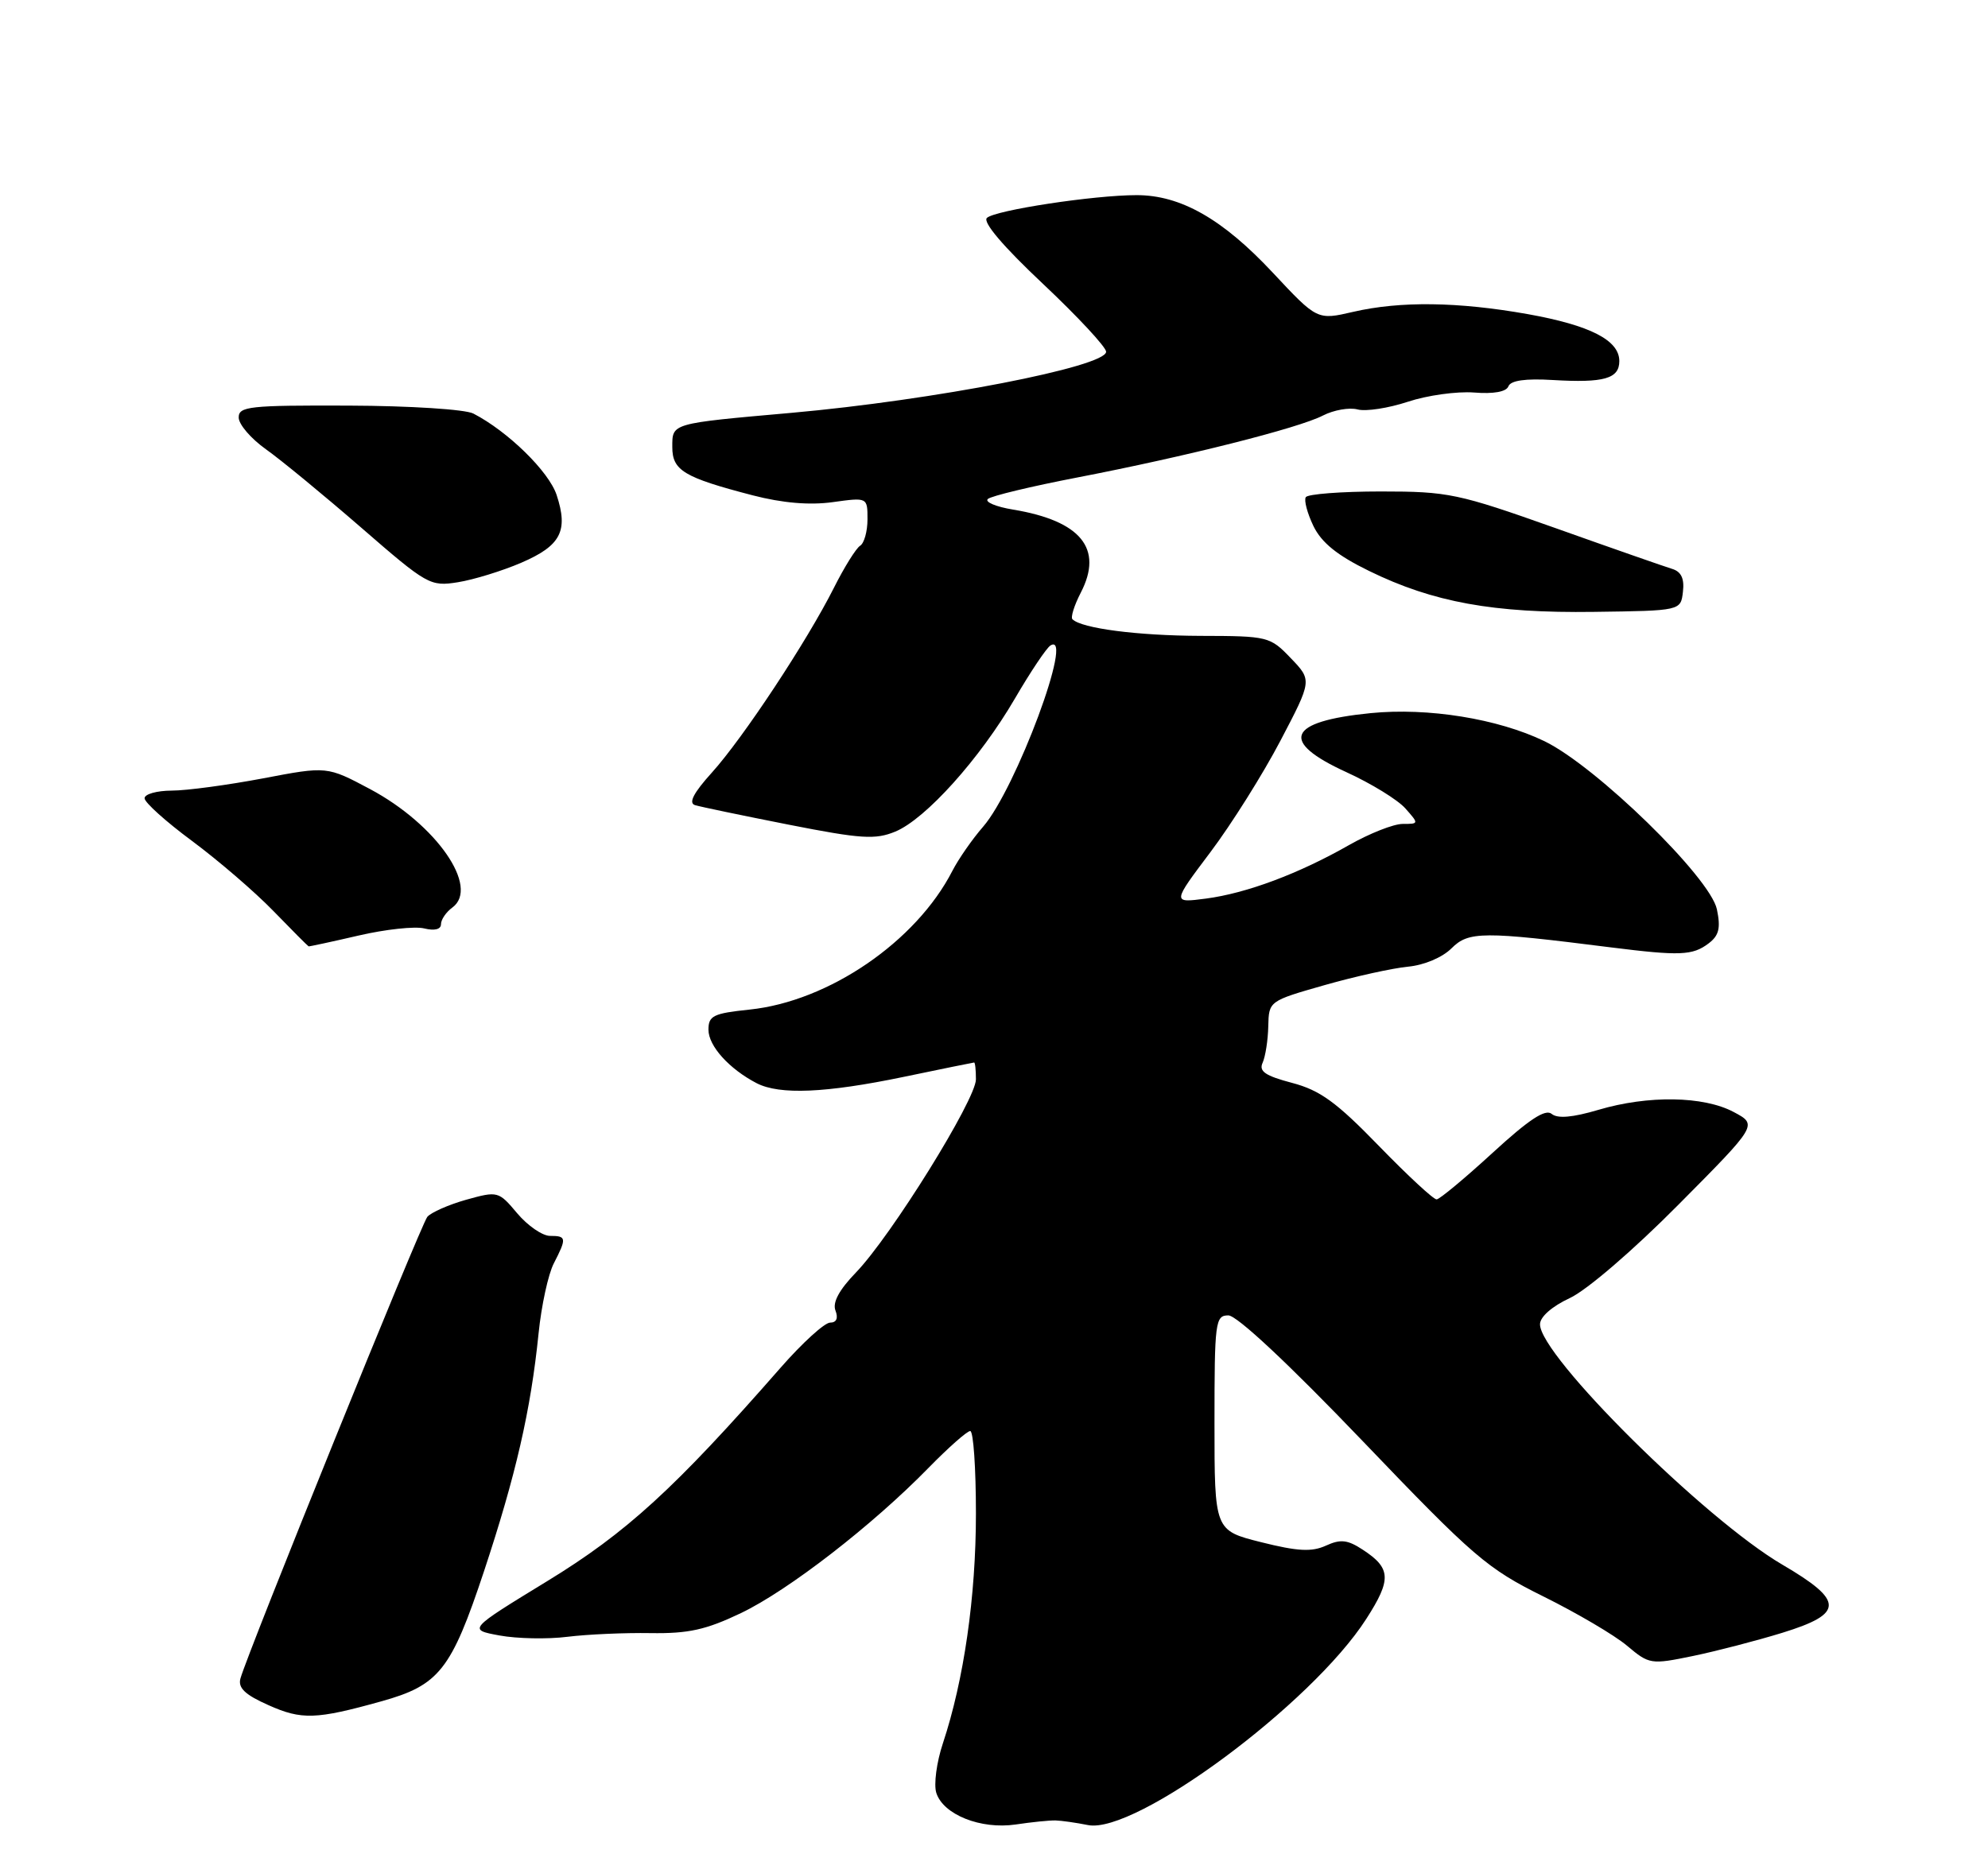 <?xml version="1.0" encoding="UTF-8" standalone="no"?>
<!DOCTYPE svg PUBLIC "-//W3C//DTD SVG 1.1//EN" "http://www.w3.org/Graphics/SVG/1.1/DTD/svg11.dtd" >
<svg xmlns="http://www.w3.org/2000/svg" xmlns:xlink="http://www.w3.org/1999/xlink" version="1.1" viewBox="0 0 275 256">
 <g >
 <path fill="currentColor"
d=" M 146.00 251.88 C 146.82 251.90 148.85 252.19 150.50 252.52 C 157.05 253.83 181.46 235.76 189.00 223.99 C 192.51 218.53 192.43 216.98 188.51 214.42 C 186.41 213.04 185.44 212.93 183.41 213.86 C 181.45 214.75 179.51 214.65 174.45 213.38 C 168.00 211.76 168.00 211.76 168.00 196.88 C 168.00 182.88 168.11 182.00 169.92 182.00 C 171.10 182.00 178.25 188.69 188.47 199.36 C 203.90 215.48 205.70 217.02 213.50 220.89 C 218.12 223.18 223.33 226.24 225.06 227.70 C 228.14 230.29 228.35 230.33 234.17 229.13 C 237.45 228.45 243.03 227.00 246.57 225.91 C 255.11 223.27 255.11 221.50 246.57 216.50 C 235.82 210.22 212.96 187.53 213.03 183.22 C 213.04 182.19 214.71 180.74 217.14 179.61 C 219.48 178.53 225.92 173.00 232.19 166.67 C 243.15 155.63 243.15 155.63 239.82 153.86 C 235.66 151.64 227.99 151.52 221.11 153.56 C 217.53 154.62 215.46 154.80 214.64 154.12 C 213.77 153.39 211.48 154.91 206.47 159.51 C 202.63 163.03 199.15 165.93 198.73 165.95 C 198.31 165.98 194.71 162.64 190.73 158.54 C 184.86 152.49 182.60 150.85 178.73 149.83 C 175.02 148.85 174.11 148.23 174.66 147.04 C 175.04 146.19 175.40 143.93 175.44 142.00 C 175.52 138.51 175.53 138.50 183.24 136.30 C 187.48 135.09 192.68 133.95 194.78 133.75 C 197.00 133.54 199.52 132.48 200.79 131.21 C 203.15 128.85 205.13 128.84 222.82 131.08 C 232.39 132.28 234.13 132.21 236.34 130.54 C 237.79 129.45 238.04 128.41 237.50 125.82 C 236.58 121.41 220.78 106.01 213.64 102.55 C 207.20 99.44 197.53 97.88 189.60 98.67 C 178.06 99.82 176.93 102.58 186.25 106.84 C 189.69 108.41 193.36 110.67 194.40 111.85 C 196.29 113.98 196.29 114.00 194.03 114.00 C 192.77 114.00 189.44 115.32 186.62 116.92 C 179.68 120.88 172.45 123.59 166.82 124.33 C 162.14 124.94 162.14 124.94 167.44 117.90 C 170.36 114.02 174.71 107.09 177.12 102.49 C 181.50 94.13 181.50 94.13 178.56 91.07 C 175.69 88.07 175.42 88.00 166.06 87.98 C 157.37 87.95 149.62 86.95 148.35 85.68 C 148.08 85.41 148.60 83.75 149.51 81.99 C 152.65 75.91 149.53 72.07 140.15 70.51 C 137.76 70.12 136.19 69.45 136.65 69.04 C 137.12 68.62 142.68 67.29 149.00 66.07 C 164.03 63.17 179.64 59.24 183.01 57.49 C 184.49 56.73 186.64 56.35 187.79 56.65 C 188.94 56.96 192.07 56.47 194.74 55.59 C 197.41 54.70 201.53 54.13 203.90 54.31 C 206.61 54.53 208.37 54.21 208.66 53.45 C 208.97 52.64 211.02 52.35 214.81 52.58 C 221.88 53.00 224.00 52.40 224.00 49.96 C 224.00 47.07 219.97 45.01 211.32 43.46 C 201.69 41.75 193.70 41.64 187.18 43.15 C 182.21 44.30 182.21 44.30 176.05 37.71 C 169.11 30.29 163.32 27.00 157.23 27.00 C 151.32 27.00 137.68 29.08 136.52 30.15 C 135.90 30.72 138.78 34.11 144.28 39.28 C 149.08 43.80 153.01 48.03 153.01 48.67 C 152.99 50.74 129.18 55.36 109.50 57.12 C 92.72 58.61 93.00 58.53 93.00 61.86 C 93.00 65.10 94.60 66.06 104.14 68.54 C 108.24 69.60 111.97 69.92 115.17 69.48 C 120.00 68.81 120.00 68.81 120.00 71.85 C 120.00 73.52 119.54 75.17 118.98 75.51 C 118.42 75.86 116.79 78.47 115.36 81.32 C 111.63 88.73 102.80 102.10 98.48 106.89 C 95.93 109.71 95.21 111.11 96.14 111.40 C 96.89 111.63 102.71 112.84 109.09 114.10 C 119.14 116.08 121.09 116.20 123.85 115.06 C 128.05 113.32 135.55 104.97 140.40 96.64 C 142.55 92.95 144.76 89.65 145.31 89.31 C 148.69 87.22 140.53 109.17 135.99 114.39 C 134.50 116.10 132.59 118.85 131.74 120.50 C 126.72 130.29 114.62 138.56 103.67 139.69 C 98.68 140.21 98.00 140.54 98.00 142.47 C 98.00 144.73 100.88 147.91 104.68 149.88 C 107.86 151.51 114.22 151.24 125.00 149.00 C 130.22 147.91 134.61 147.02 134.75 147.01 C 134.89 147.01 135.00 148.05 135.00 149.34 C 135.00 152.14 123.26 171.04 118.39 176.08 C 116.08 178.47 115.14 180.21 115.57 181.33 C 115.98 182.39 115.71 183.00 114.83 183.00 C 114.07 183.00 110.98 185.81 107.97 189.25 C 93.35 205.95 86.65 212.08 75.68 218.78 C 64.72 225.48 64.72 225.48 69.11 226.29 C 71.52 226.73 75.75 226.82 78.50 226.47 C 81.25 226.13 86.42 225.90 90.00 225.96 C 95.24 226.04 97.66 225.50 102.50 223.19 C 109.07 220.04 120.69 211.04 128.46 203.08 C 131.19 200.29 133.78 198.00 134.21 198.00 C 134.65 198.00 135.00 203.14 135.00 209.41 C 135.00 220.91 133.34 232.44 130.43 241.21 C 129.56 243.82 129.15 246.91 129.52 248.07 C 130.48 251.08 135.67 253.15 140.50 252.44 C 142.70 252.11 145.18 251.86 146.00 251.88 Z  M 52.71 235.41 C 60.75 233.18 62.41 231.08 66.95 217.41 C 71.36 204.10 73.42 195.14 74.50 184.50 C 74.89 180.65 75.84 176.28 76.61 174.80 C 78.41 171.30 78.37 171.00 76.09 171.00 C 75.04 171.00 73.00 169.60 71.55 167.88 C 68.97 164.81 68.86 164.78 64.48 166.00 C 62.04 166.69 59.62 167.76 59.11 168.37 C 58.22 169.45 34.25 228.66 33.26 232.24 C 32.90 233.54 33.89 234.49 37.14 235.93 C 41.72 237.98 43.71 237.92 52.71 235.41 Z  M 49.62 129.44 C 53.32 128.58 57.40 128.14 58.68 128.46 C 60.11 128.81 61.00 128.59 61.00 127.88 C 61.00 127.24 61.71 126.20 62.57 125.57 C 66.40 122.77 60.36 114.07 51.19 109.18 C 45.23 106.01 45.23 106.01 36.37 107.70 C 31.49 108.62 25.81 109.39 23.75 109.39 C 21.69 109.40 20.00 109.87 20.00 110.45 C 20.00 111.03 22.96 113.69 26.57 116.36 C 30.18 119.04 35.24 123.39 37.82 126.05 C 40.39 128.70 42.58 130.90 42.69 130.94 C 42.79 130.97 45.91 130.30 49.62 129.44 Z  M 232.80 81.88 C 233.02 80.05 232.56 79.09 231.30 78.71 C 230.31 78.41 223.06 75.88 215.20 73.08 C 201.68 68.28 200.35 68.00 191.01 68.00 C 185.57 68.00 180.90 68.36 180.63 68.79 C 180.36 69.23 180.84 71.02 181.69 72.79 C 182.81 75.09 184.99 76.85 189.37 78.99 C 198.25 83.34 206.59 84.85 220.50 84.66 C 232.50 84.50 232.50 84.50 232.80 81.88 Z  M 72.11 77.86 C 77.58 75.50 78.64 73.47 77.00 68.49 C 75.92 65.23 70.26 59.69 65.48 57.22 C 64.36 56.64 56.73 56.15 48.23 56.12 C 34.47 56.07 33.00 56.23 33.02 57.78 C 33.03 58.73 34.72 60.69 36.77 62.15 C 38.82 63.60 44.75 68.48 49.95 72.99 C 59.10 80.94 59.51 81.17 63.34 80.56 C 65.52 80.21 69.46 79.00 72.11 77.86 Z "/>
</g>
</svg>